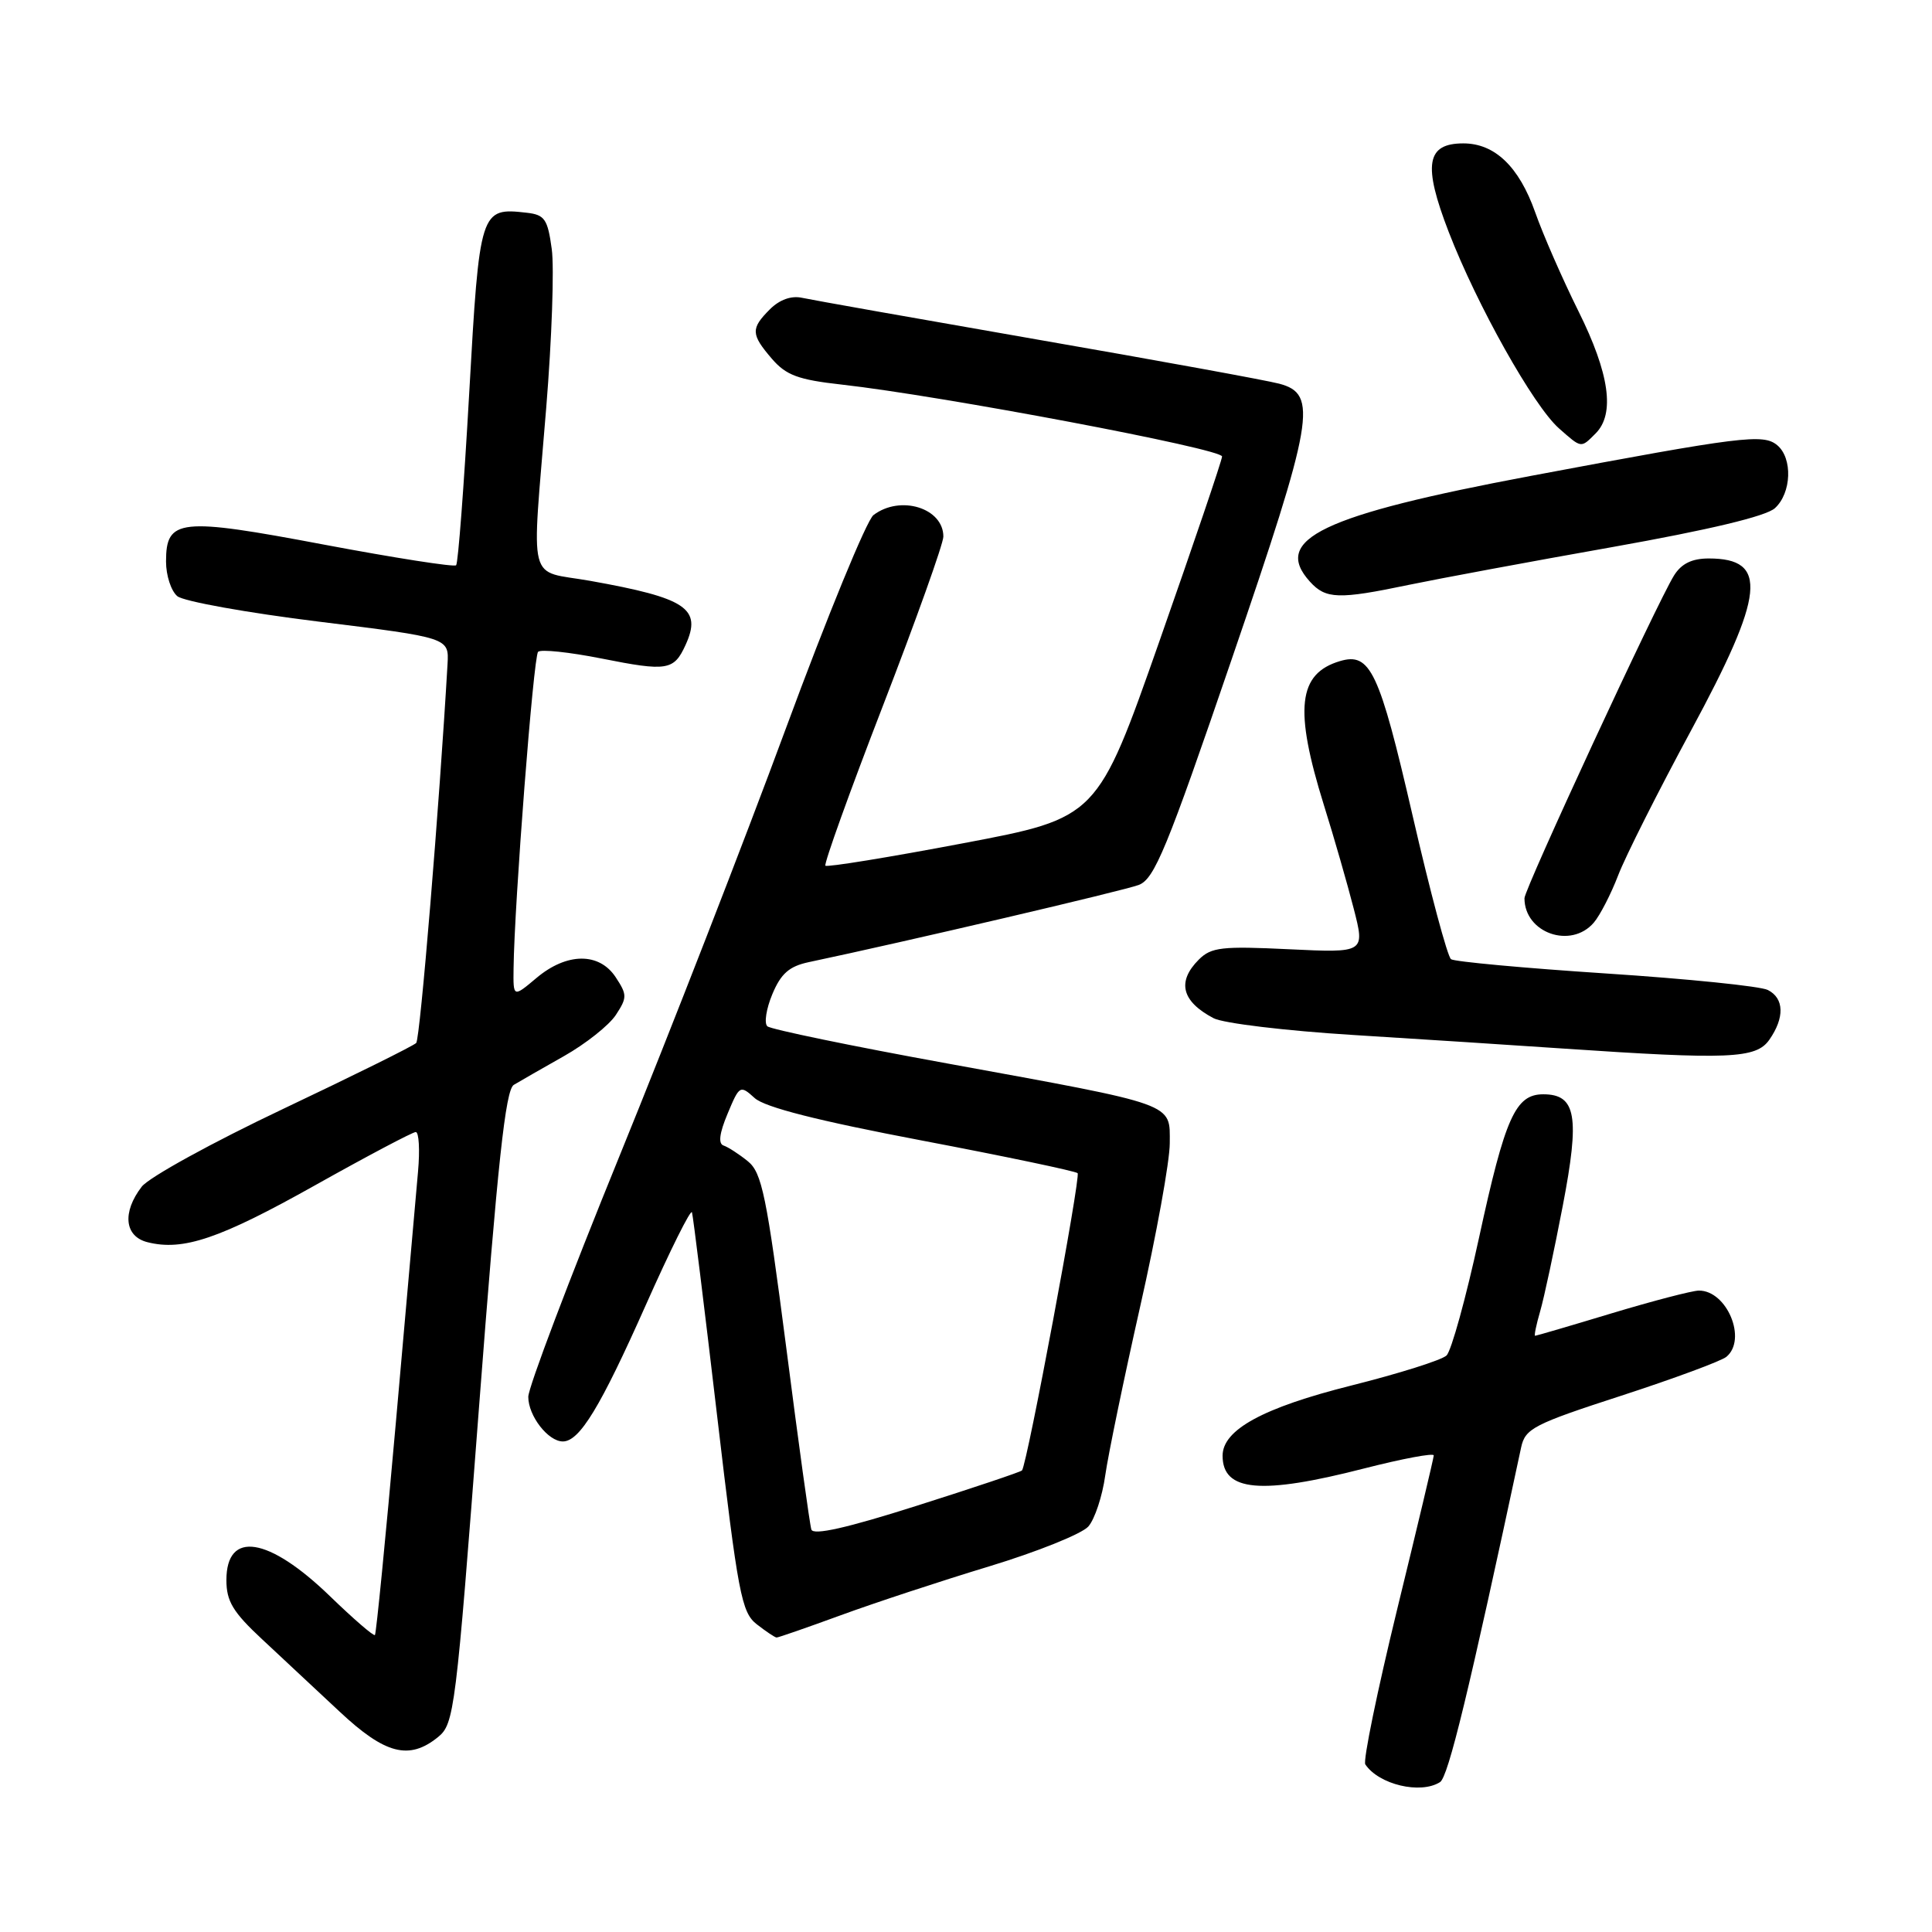 <?xml version="1.0" encoding="UTF-8" standalone="no"?>
<!DOCTYPE svg PUBLIC "-//W3C//DTD SVG 1.1//EN" "http://www.w3.org/Graphics/SVG/1.1/DTD/svg11.dtd" >
<svg xmlns="http://www.w3.org/2000/svg" xmlns:xlink="http://www.w3.org/1999/xlink" version="1.1" viewBox="0 0 256 256">
 <g >
 <path fill="currentColor"
d=" M 190.81 236.14 C 191.90 235.45 194.63 224.20 201.56 191.78 C 202.10 189.29 203.21 188.71 214.82 184.94 C 221.80 182.67 228.06 180.35 228.75 179.79 C 231.54 177.49 228.83 170.98 225.10 171.01 C 224.22 171.02 219.04 172.37 213.59 174.01 C 208.14 175.66 203.55 177.00 203.41 177.00 C 203.26 177.00 203.56 175.54 204.08 173.75 C 204.60 171.96 205.94 165.69 207.07 159.80 C 209.36 147.90 208.85 145.00 204.49 145.00 C 200.80 145.00 199.44 148.06 195.98 164.00 C 194.25 171.97 192.31 179.00 191.67 179.61 C 191.03 180.22 185.35 182.01 179.05 183.59 C 167.35 186.53 162.00 189.45 162.00 192.89 C 162.00 197.64 167.08 198.09 180.75 194.58 C 185.84 193.28 189.99 192.50 189.98 192.85 C 189.97 193.21 187.79 202.37 185.14 213.21 C 182.50 224.05 180.59 233.31 180.91 233.79 C 182.70 236.47 188.23 237.78 190.81 236.14 Z  M 58.03 230.18 C 60.19 228.43 60.40 226.79 63.47 186.49 C 65.95 154.01 66.98 144.42 68.08 143.75 C 68.86 143.28 71.86 141.56 74.73 139.94 C 77.61 138.31 80.70 135.86 81.60 134.49 C 83.11 132.19 83.11 131.81 81.59 129.50 C 79.41 126.17 75.10 126.20 71.08 129.59 C 68.00 132.18 68.00 132.18 68.05 128.34 C 68.15 119.74 70.69 86.97 71.30 86.37 C 71.66 86.01 75.43 86.41 79.67 87.25 C 88.41 88.99 89.29 88.85 90.84 85.46 C 93.04 80.63 90.98 79.25 78.23 76.97 C 69.76 75.46 70.43 78.10 72.38 54.00 C 73.12 44.92 73.45 35.48 73.11 33.00 C 72.57 29.04 72.18 28.46 69.80 28.19 C 63.63 27.48 63.54 27.75 62.17 52.13 C 61.48 64.39 60.70 74.63 60.44 74.90 C 60.17 75.16 52.31 73.93 42.96 72.17 C 23.77 68.54 22.00 68.73 22.00 74.41 C 22.00 76.25 22.67 78.31 23.50 79.00 C 24.32 79.68 32.76 81.20 42.25 82.37 C 59.50 84.50 59.50 84.50 59.30 88.00 C 58.23 106.61 55.67 137.64 55.15 138.20 C 54.79 138.58 46.85 142.51 37.51 146.94 C 28.16 151.37 19.74 156.00 18.78 157.24 C 16.16 160.65 16.50 163.84 19.55 164.60 C 24.27 165.79 29.12 164.14 41.76 157.05 C 48.68 153.17 54.68 150.00 55.09 150.00 C 55.51 150.00 55.65 152.36 55.39 155.25 C 55.13 158.14 53.81 173.06 52.46 188.42 C 51.10 203.77 49.85 216.48 49.68 216.65 C 49.51 216.83 46.83 214.51 43.74 211.52 C 35.58 203.62 30.00 202.75 30.00 209.37 C 30.00 212.18 30.86 213.61 34.75 217.23 C 37.36 219.66 41.98 223.97 45.00 226.80 C 51.03 232.45 54.21 233.27 58.03 230.18 Z  M 111.40 214.03 C 115.85 212.40 124.71 209.48 131.08 207.55 C 137.44 205.62 143.35 203.24 144.21 202.27 C 145.06 201.30 146.07 198.25 146.45 195.50 C 146.84 192.75 148.92 182.70 151.07 173.16 C 153.23 163.62 155.00 153.87 155.00 151.49 C 155.00 146.10 156.11 146.50 125.50 140.91 C 112.85 138.61 102.13 136.39 101.68 135.99 C 101.23 135.59 101.53 133.67 102.34 131.73 C 103.48 129.00 104.58 128.04 107.16 127.49 C 119.91 124.80 148.93 118.01 150.89 117.26 C 152.97 116.47 154.61 112.49 163.18 87.43 C 174.11 55.50 174.68 52.21 169.50 50.84 C 167.85 50.40 153.45 47.77 137.50 45.00 C 121.55 42.22 107.49 39.73 106.27 39.46 C 104.85 39.15 103.29 39.71 102.02 40.98 C 99.46 43.54 99.49 44.29 102.28 47.54 C 104.16 49.72 105.76 50.32 111.53 50.96 C 124.75 52.44 162.00 59.48 161.93 60.49 C 161.90 61.05 158.16 72.05 153.64 84.93 C 145.41 108.37 145.41 108.37 127.60 111.74 C 117.80 113.60 109.60 114.93 109.37 114.71 C 109.15 114.48 112.57 104.96 116.98 93.55 C 121.39 82.14 125.00 72.04 125.00 71.10 C 125.00 67.31 119.29 65.55 115.74 68.25 C 114.84 68.94 109.62 81.65 104.14 96.50 C 98.66 111.35 88.74 136.85 82.09 153.17 C 75.44 169.49 70.00 183.85 70.00 185.09 C 70.00 187.61 72.63 191.00 74.58 191.00 C 76.79 191.00 79.54 186.49 85.57 172.93 C 88.79 165.69 91.54 160.16 91.69 160.64 C 91.84 161.11 93.33 173.20 95.01 187.50 C 97.80 211.26 98.25 213.65 100.28 215.23 C 101.50 216.18 102.68 216.97 102.90 216.98 C 103.12 216.99 106.94 215.66 111.40 214.03 Z  M 234.44 137.78 C 236.49 134.85 236.42 132.28 234.25 131.18 C 233.29 130.68 223.64 129.70 212.81 128.99 C 201.99 128.28 192.74 127.43 192.27 127.10 C 191.80 126.77 189.50 118.17 187.16 108.00 C 182.76 88.92 181.57 86.40 177.55 87.60 C 171.98 89.26 171.46 93.95 175.42 106.67 C 176.77 110.97 178.54 117.15 179.37 120.38 C 180.88 126.26 180.88 126.26 170.79 125.78 C 161.91 125.35 160.49 125.51 158.85 127.15 C 155.92 130.08 156.57 132.69 160.81 134.92 C 162.08 135.59 170.40 136.59 179.31 137.14 C 188.21 137.69 200.68 138.50 207.00 138.93 C 229.11 140.43 232.69 140.28 234.44 137.78 Z  M 211.19 122.25 C 212.01 121.29 213.46 118.47 214.41 116.00 C 215.35 113.53 219.70 104.89 224.06 96.82 C 233.86 78.69 234.35 74.00 226.42 74.00 C 224.20 74.00 222.80 74.68 221.82 76.25 C 219.61 79.78 202.00 117.79 202.00 119.02 C 202.00 123.63 208.16 125.79 211.19 122.25 Z  M 186.71 77.49 C 190.67 76.67 202.79 74.41 213.64 72.49 C 226.50 70.20 233.99 68.41 235.18 67.34 C 237.39 65.34 237.56 60.71 235.49 58.99 C 233.63 57.45 230.85 57.80 202.89 63.05 C 175.18 68.26 168.49 71.46 173.57 77.07 C 175.67 79.39 177.35 79.45 186.71 77.49 Z  M 211.43 57.43 C 214.02 54.84 213.27 49.51 209.15 41.23 C 207.04 36.98 204.46 31.09 203.42 28.13 C 201.28 22.08 198.07 19.00 193.90 19.00 C 188.99 19.00 188.52 21.82 191.96 30.73 C 195.71 40.44 203.20 53.78 206.56 56.75 C 209.60 59.43 209.45 59.41 211.43 57.43 Z  M 107.51 202.67 C 107.30 202.03 105.80 191.17 104.18 178.55 C 101.57 158.39 100.96 155.38 99.09 153.87 C 97.93 152.93 96.48 151.99 95.88 151.79 C 95.15 151.55 95.32 150.17 96.41 147.57 C 97.98 143.81 98.07 143.75 100.00 145.50 C 101.35 146.72 108.35 148.50 122.13 151.12 C 133.22 153.23 142.51 155.18 142.79 155.45 C 143.23 155.90 136.11 193.99 135.42 194.84 C 135.27 195.03 129.01 197.13 121.51 199.51 C 112.21 202.47 107.76 203.47 107.51 202.67 Z "/>
</g>
</svg>